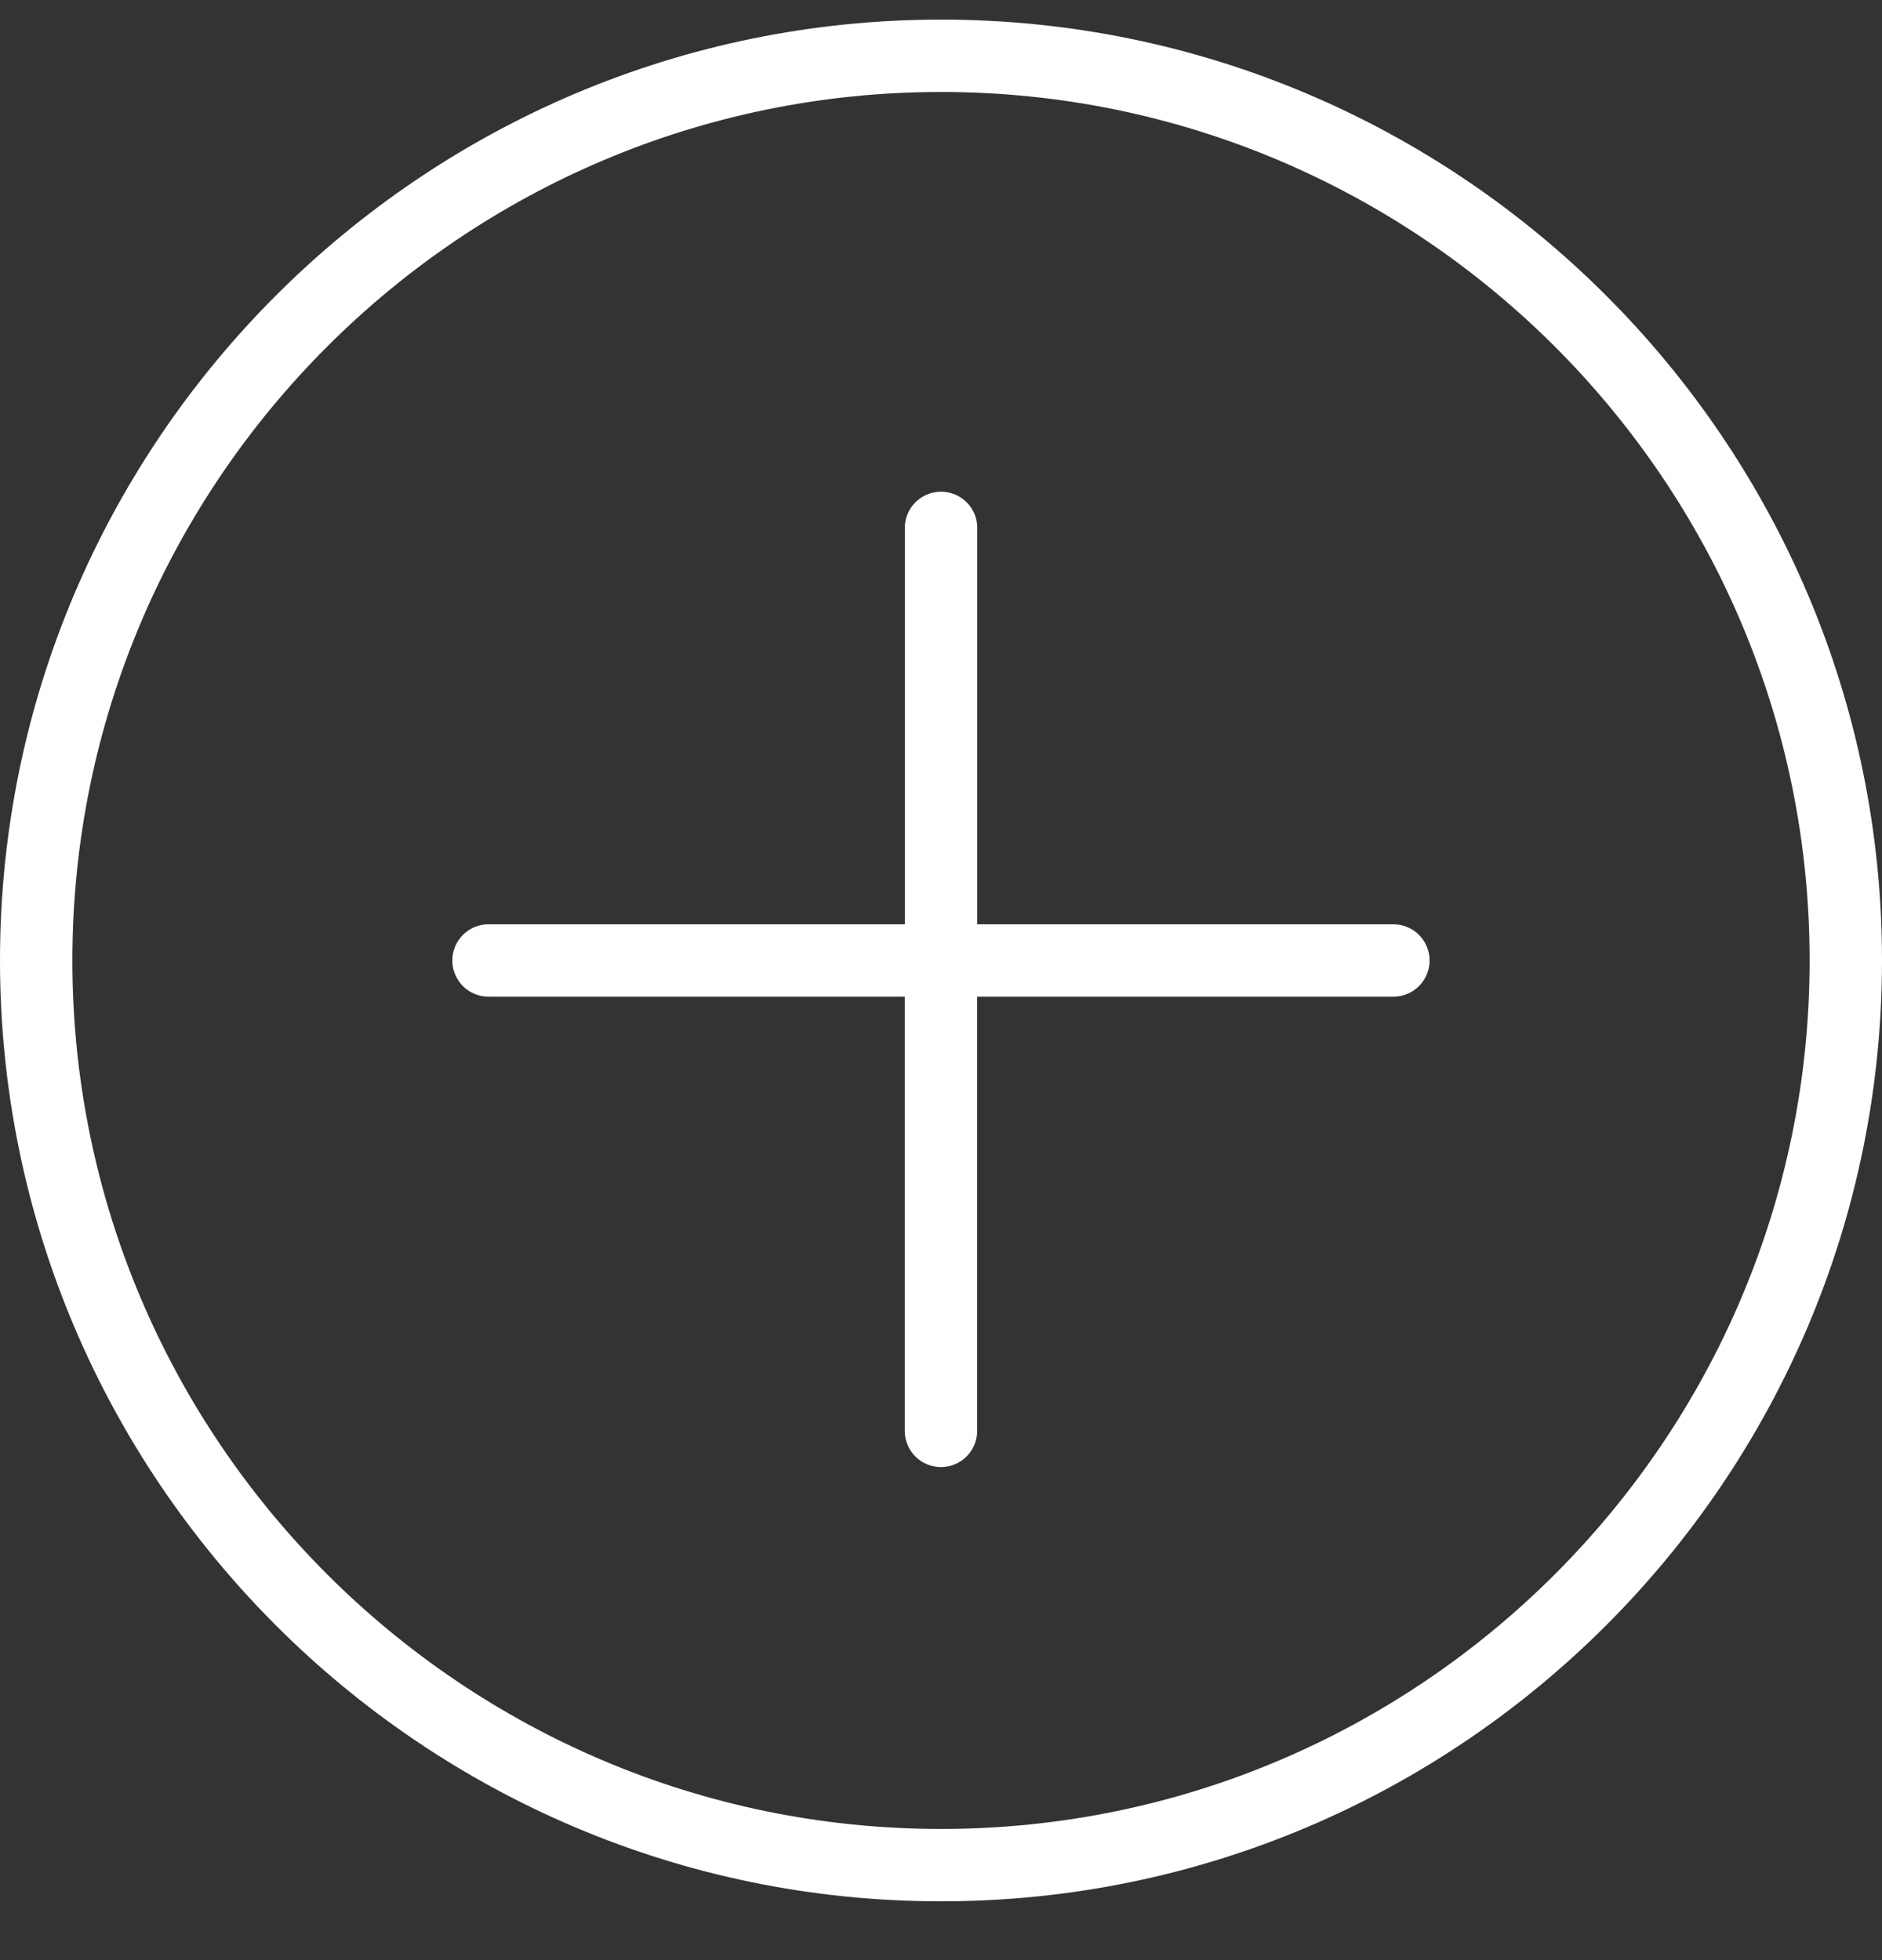 <svg xmlns="http://www.w3.org/2000/svg" width="24" height="25" viewBox="0 0 24 25"><rect x="0" y="0" width="24" height="25" fill="#333333" stroke="none"/><g><g><path fill="#fff" d="M12 .25c6.616 0 12 5.383 12 12s-5.384 12-12 12-12-5.383-12-12 5.384-12 12-12zm0 23.077c6.107 0 11.077-4.97 11.077-11.077 0-6.108-4.97-11.077-11.077-11.077S.923 6.143.923 12.25 5.893 23.327 12 23.327z"/></g><g><path fill="#fff" d="M17.77 11.789h-5.308V6.712a.462.462 0 0 0-.923 0v5.077H6.23a.46.46 0 1 0 0 .923h5.308v5.538a.461.461 0 1 0 .923 0v-5.538h5.308a.46.46 0 1 0 0-.923z"/></g></g></svg>